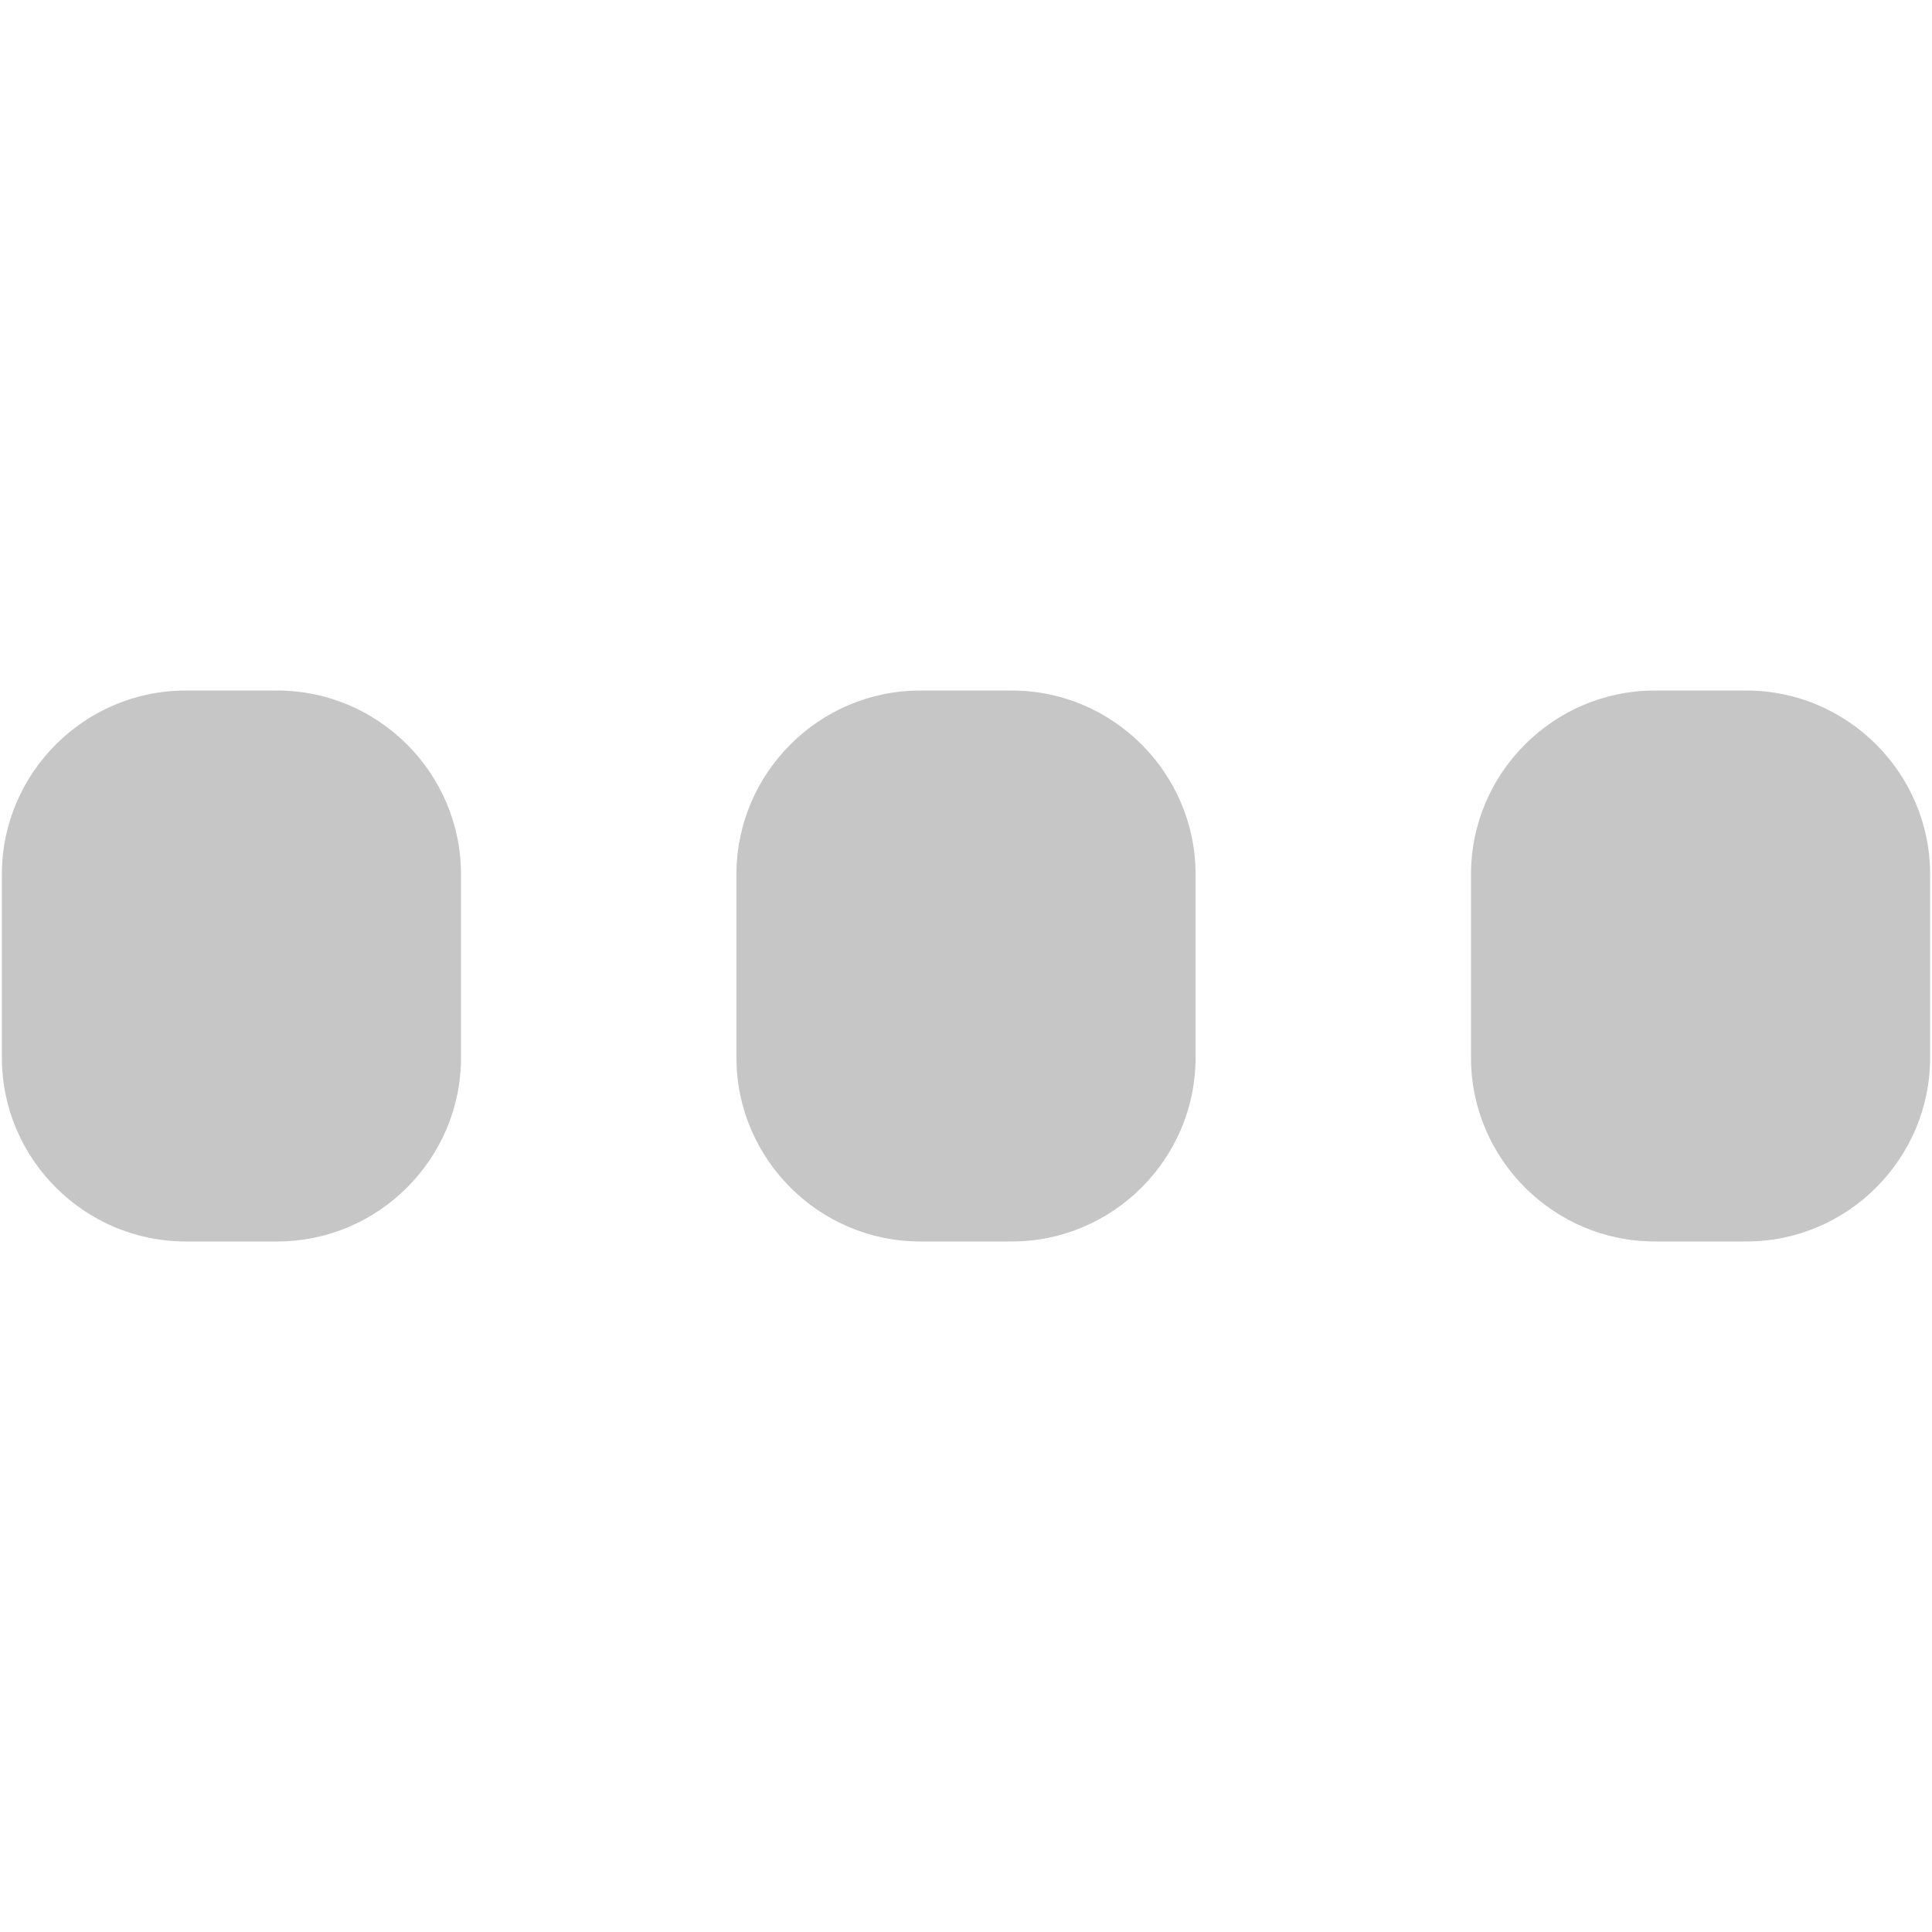 <?xml version="1.0" encoding="iso-8859-1"?>
<!DOCTYPE svg PUBLIC "-//W3C//DTD SVG 1.1//EN" "http://www.w3.org/Graphics/SVG/1.1/DTD/svg11.dtd">
<svg 
 version="1.1" xmlns="http://www.w3.org/2000/svg" xmlns:xlink="http://www.w3.org/1999/xlink" x="0px" y="0px" width="512px"
	 height="512px" viewBox="0 0 512 512" enable-background="new 0 0 512 512" xml:space="preserve"
><g id="b75708d097f2188dff6617b0f00f0773"><g></g><g fill="#c6c6c6"><path display="inline" d="M122.167,231.667v48.667c0,26.767-21.9,48.667-48.667,48.667H49.167C22.4,329,0.5,307.1,0.5,280.333
		v-48.667C0.5,204.9,22.4,183,49.167,183H73.5C100.267,183,122.167,204.9,122.167,231.667z M268.167,183h-24.333
		c-26.767,0-48.667,21.9-48.667,48.667v48.667c0,26.767,21.9,48.667,48.667,48.667h24.333c26.767,0,48.666-21.9,48.666-48.667
		v-48.667C316.833,204.9,294.934,183,268.167,183z M462.833,183H438.5c-26.767,0-48.667,21.9-48.667,48.667v48.667
		c0,26.767,21.9,48.667,48.667,48.667h24.333c26.767,0,48.667-21.9,48.667-48.667v-48.667C511.5,204.9,489.6,183,462.833,183z"></path></g></g></svg>